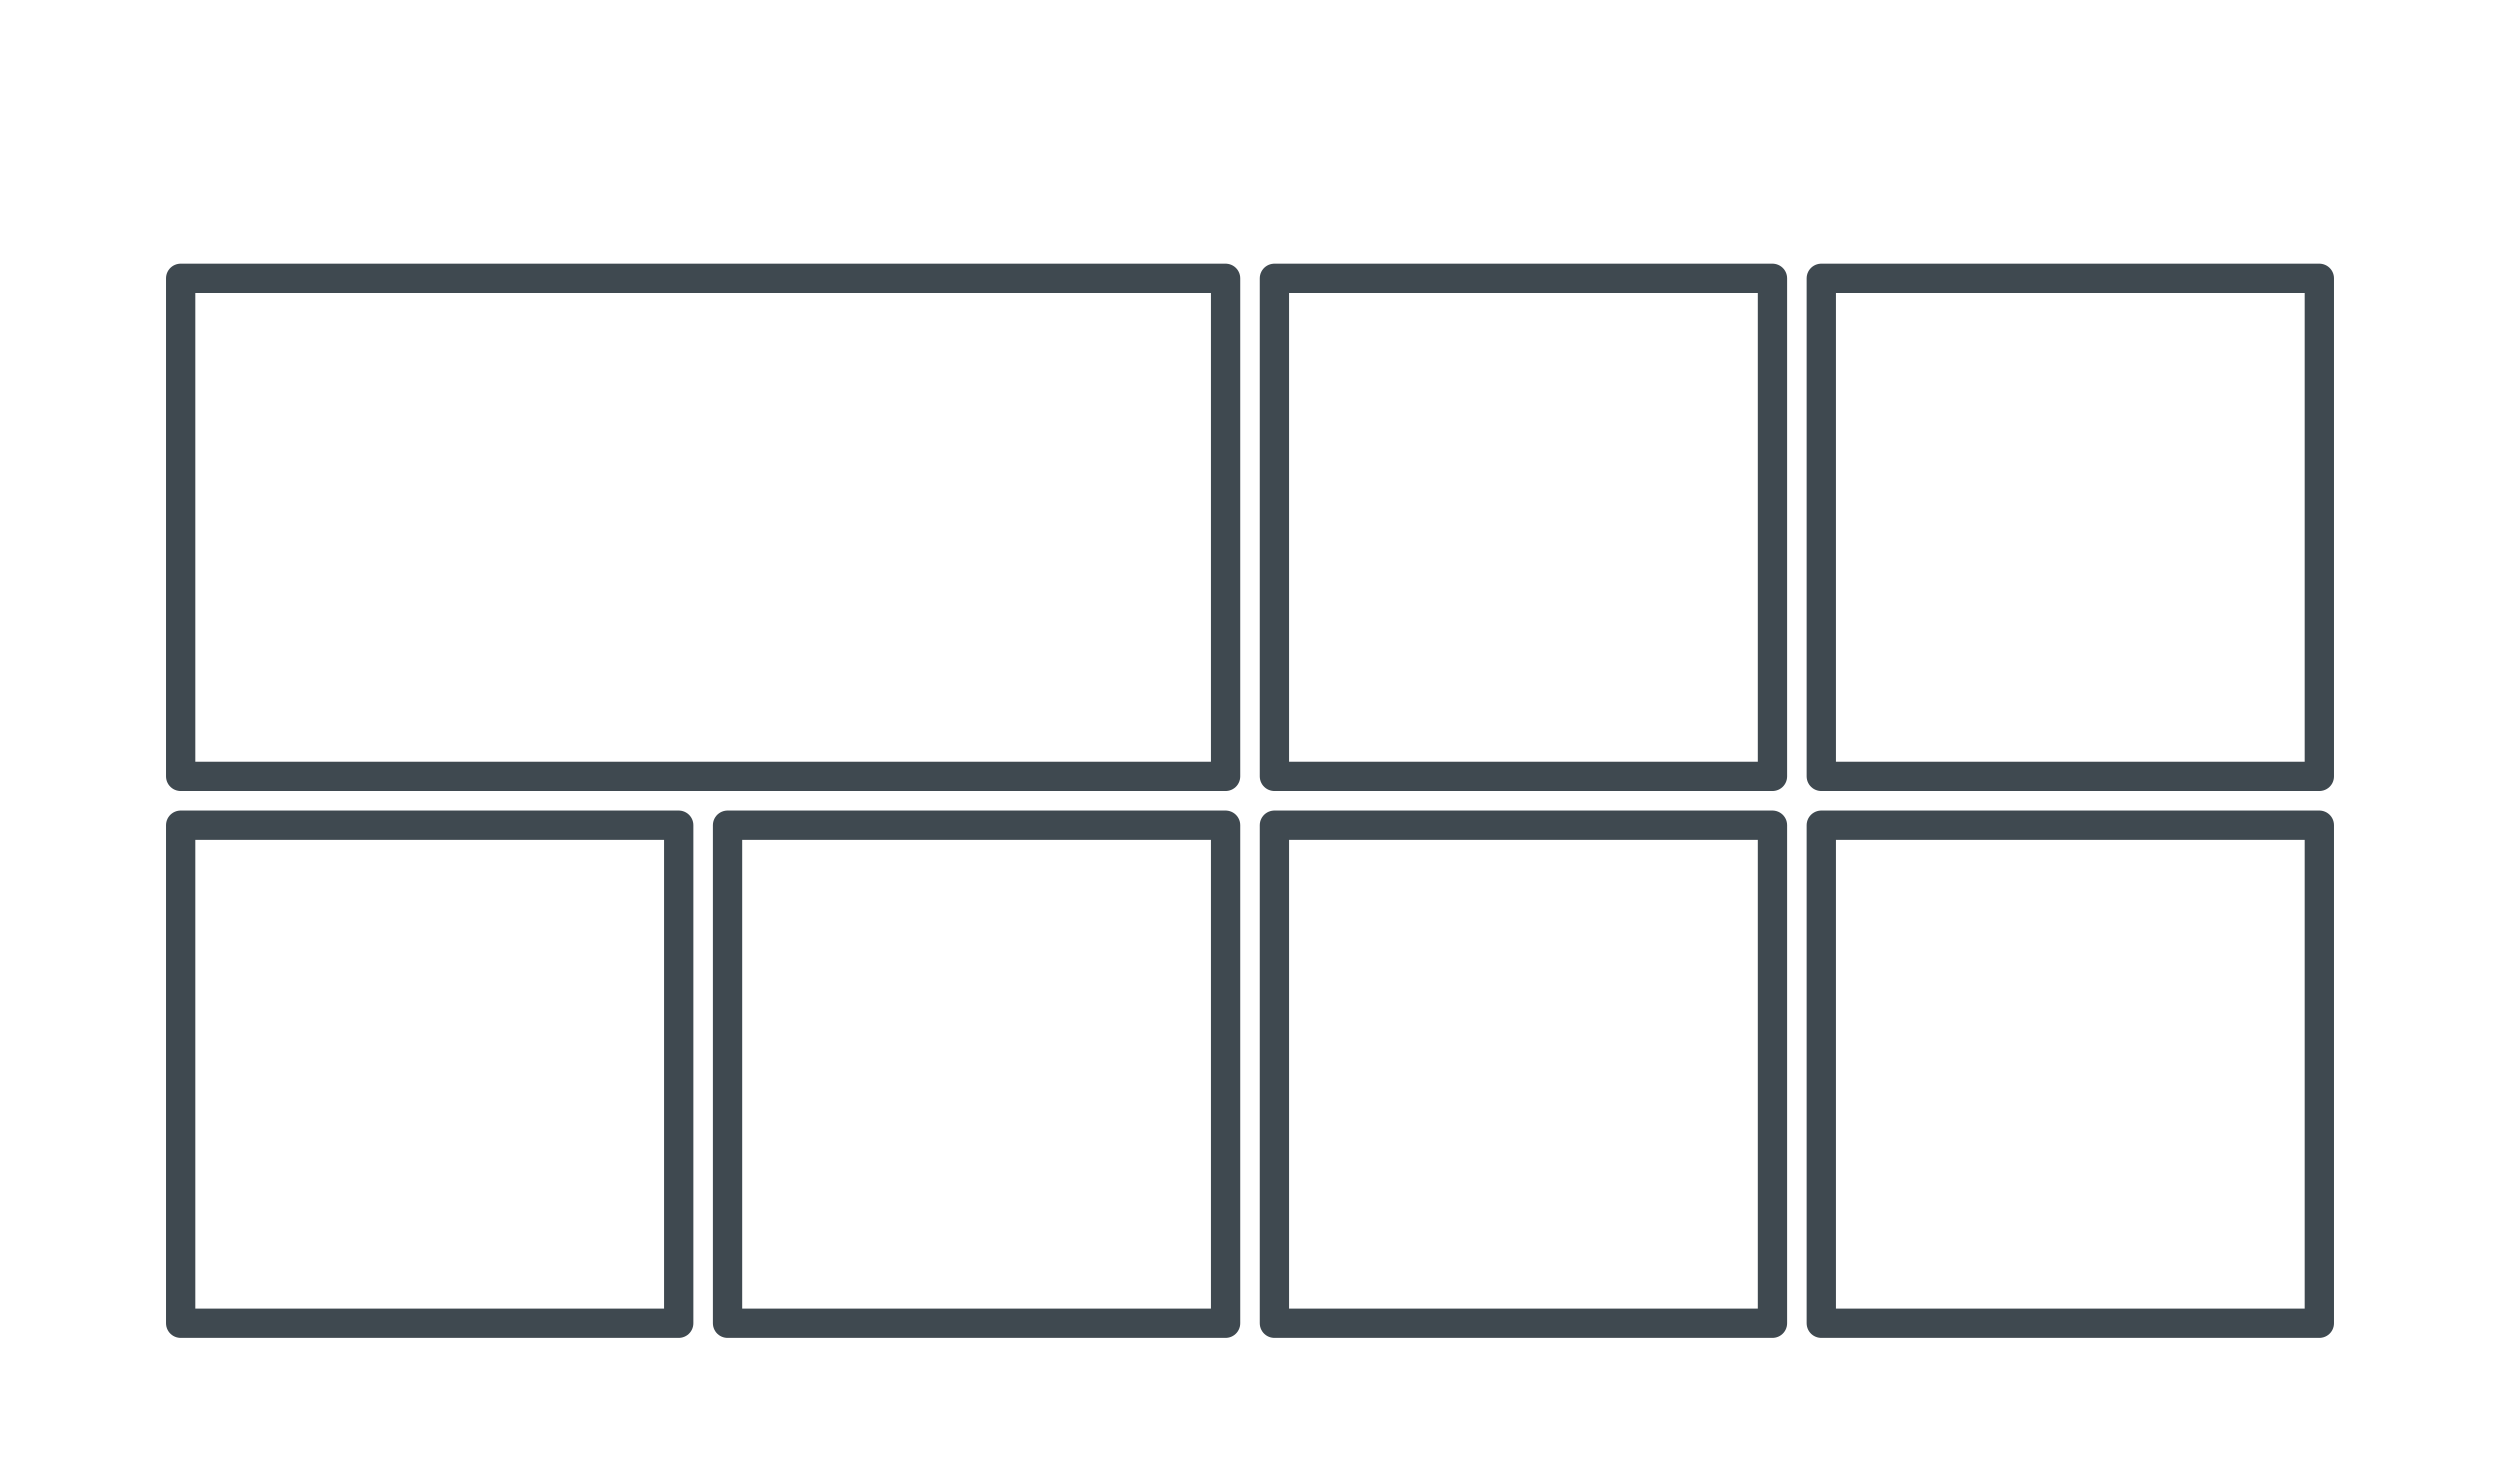 <svg width="256" height="150" viewBox="0 0 256 150" fill="none" xmlns="http://www.w3.org/2000/svg">
<rect x="18.5" y="28.5" width="107" height="51" stroke="#3F4950" stroke-width="3" stroke-linejoin="round"/>
<rect x="18.5" y="84.5" width="51" height="51" stroke="#3F4950" stroke-width="3" stroke-linejoin="round"/>
<rect x="74.5" y="84.5" width="51" height="51" stroke="#3F4950" stroke-width="3" stroke-linejoin="round"/>
<rect x="130.5" y="84.5" width="51" height="51" stroke="#3F4950" stroke-width="3" stroke-linejoin="round"/>
<rect x="186.5" y="84.5" width="51" height="51" stroke="#3F4950" stroke-width="3" stroke-linejoin="round"/>
<rect x="130.5" y="28.5" width="51" height="51" stroke="#3F4950" stroke-width="3" stroke-linejoin="round"/>
<rect x="186.5" y="28.5" width="51" height="51" stroke="#3F4950" stroke-width="3" stroke-linejoin="round"/>
</svg>
